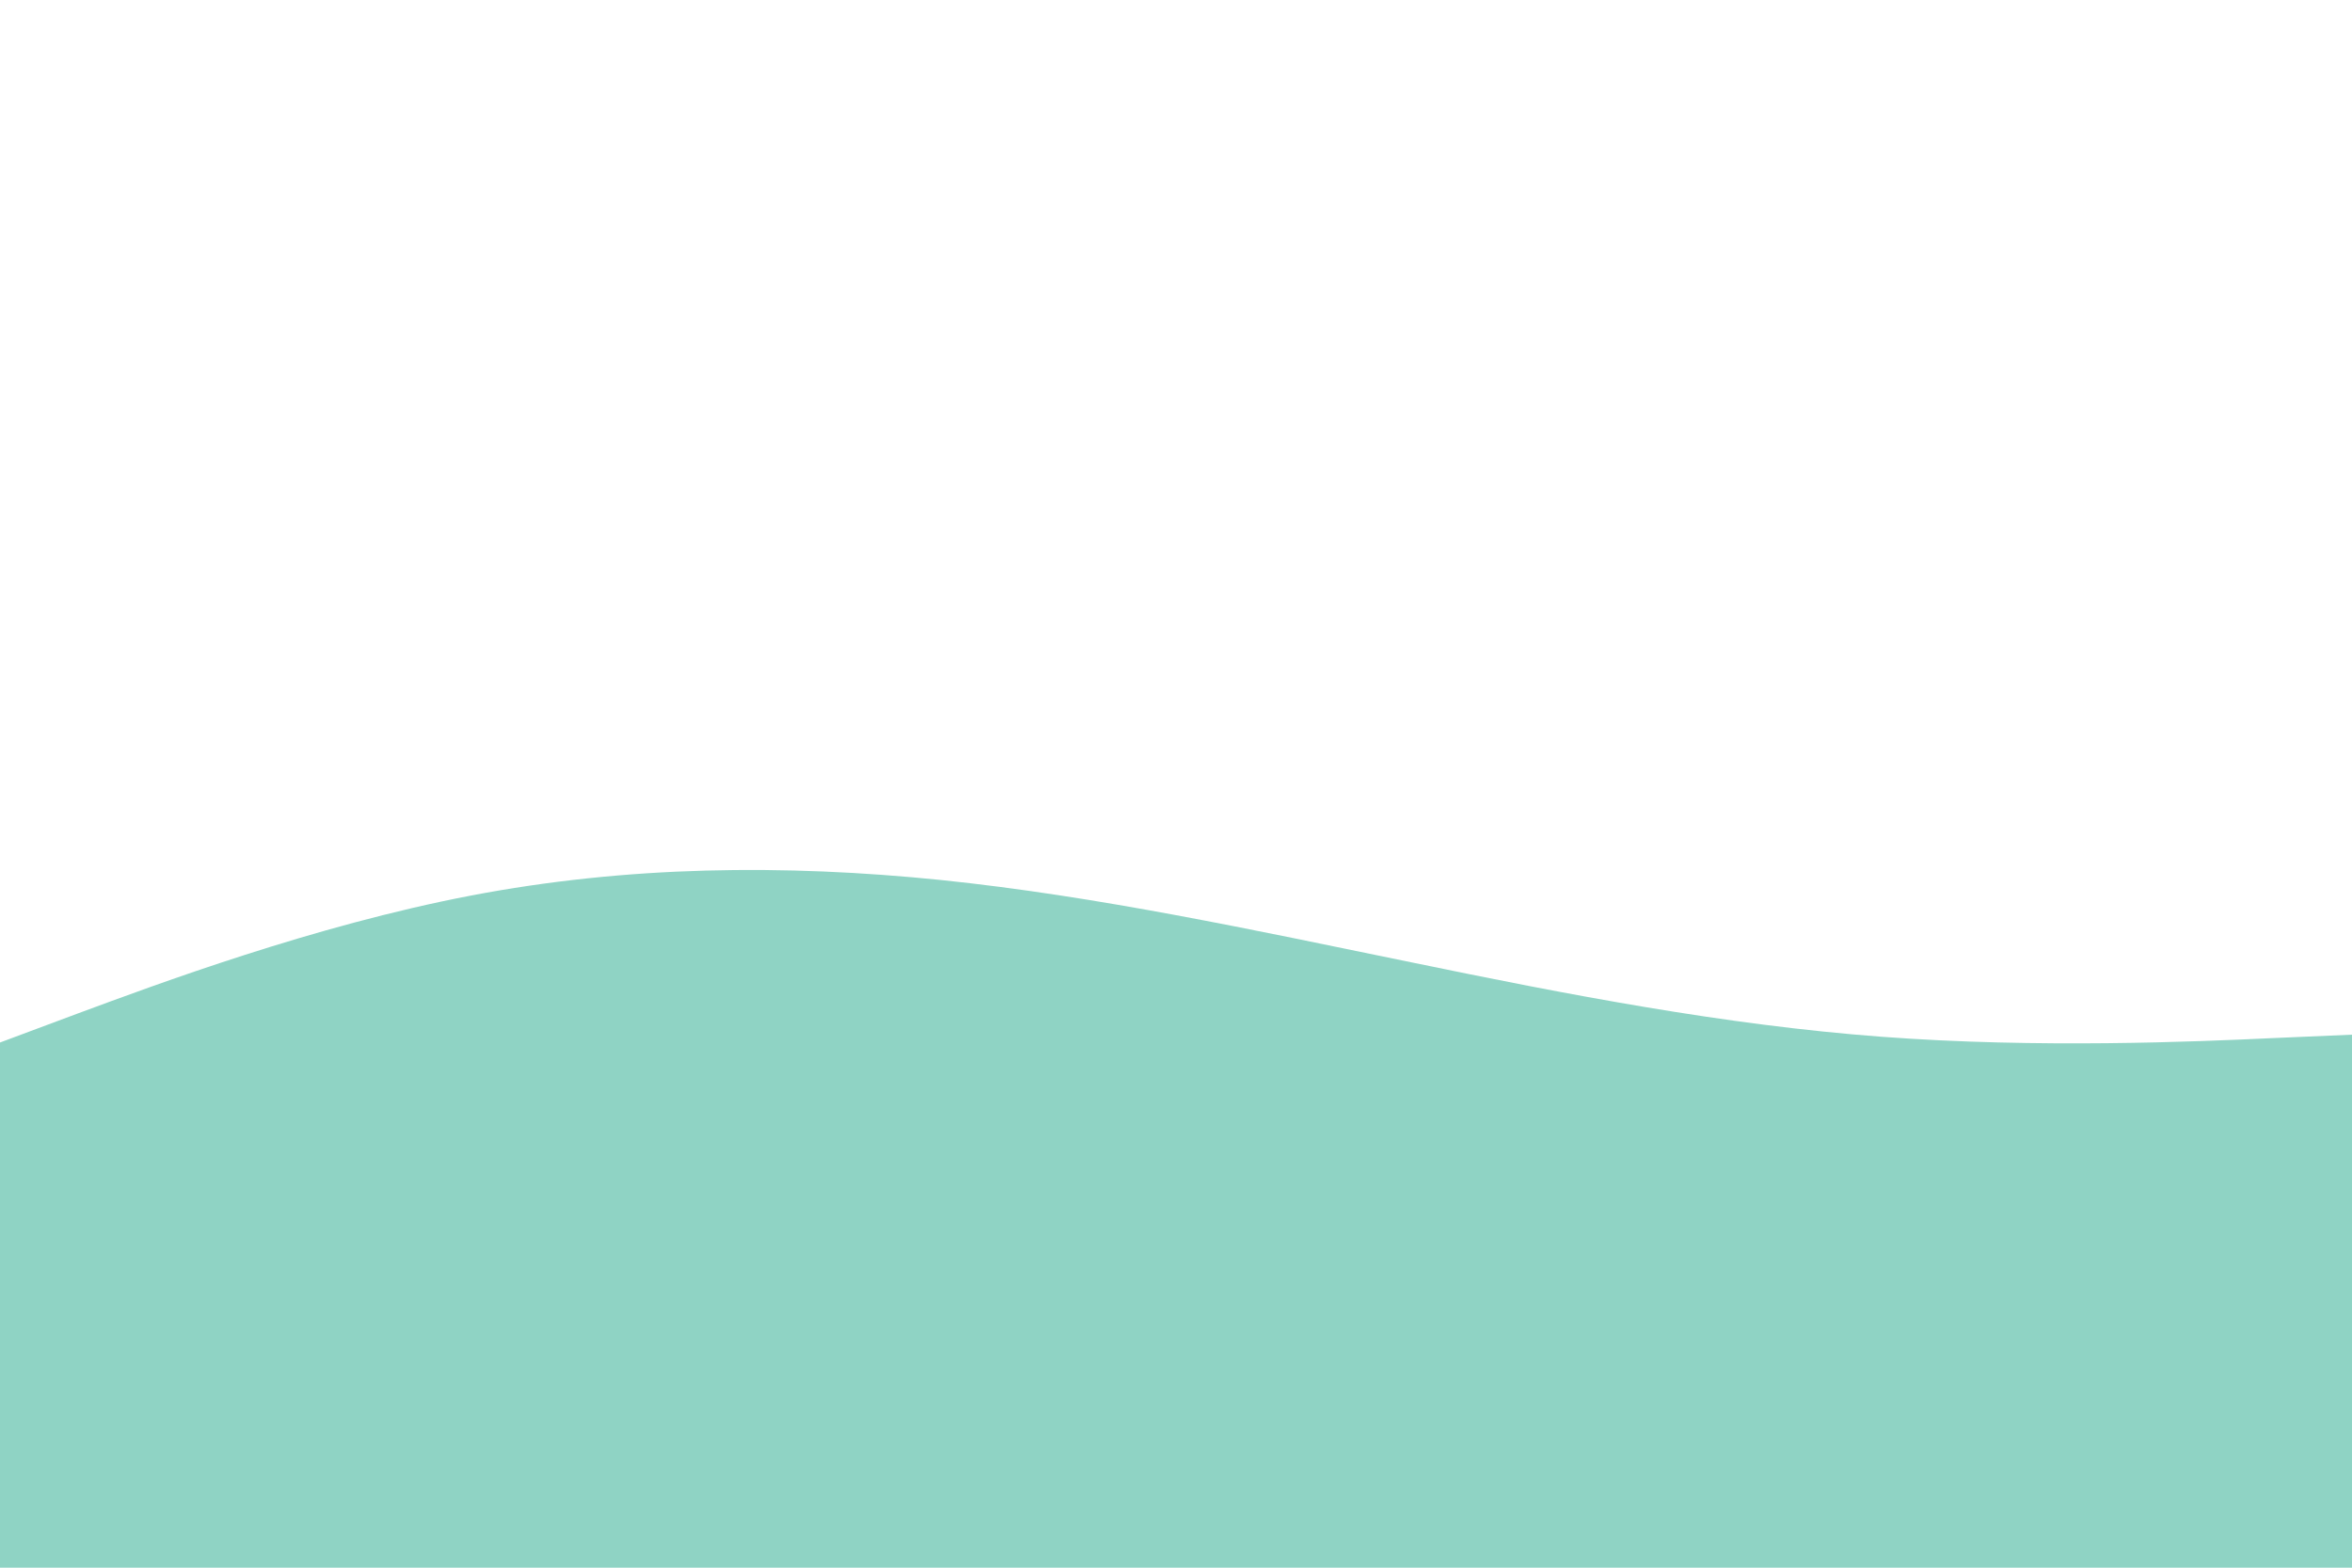 <svg id="visual" viewBox="0 0 900 600" width="900" height="600" xmlns="http://www.w3.org/2000/svg" xmlns:xlink="http://www.w3.org/1999/xlink" version="1.1"><rect x="0" y="0" width="900" height="600" fill="#FFFFFF"></rect><path d="M0 399L30 387.8C60 376.7 120 354.3 180 342.8C240 331.3 300 330.7 360 336.8C420 343 480 356 540 368.3C600 380.7 660 392.3 720 396.8C780 401.3 840 398.7 870 397.3L900 396L900 601L870 601C840 601 780 601 720 601C660 601 600 601 540 601C480 601 420 601 360 601C300 601 240 601 180 601C120 601 60 601 30 601L0 601Z" fill="#8fd3c4" stroke-linecap="round" stroke-linejoin="miter"></path></svg>